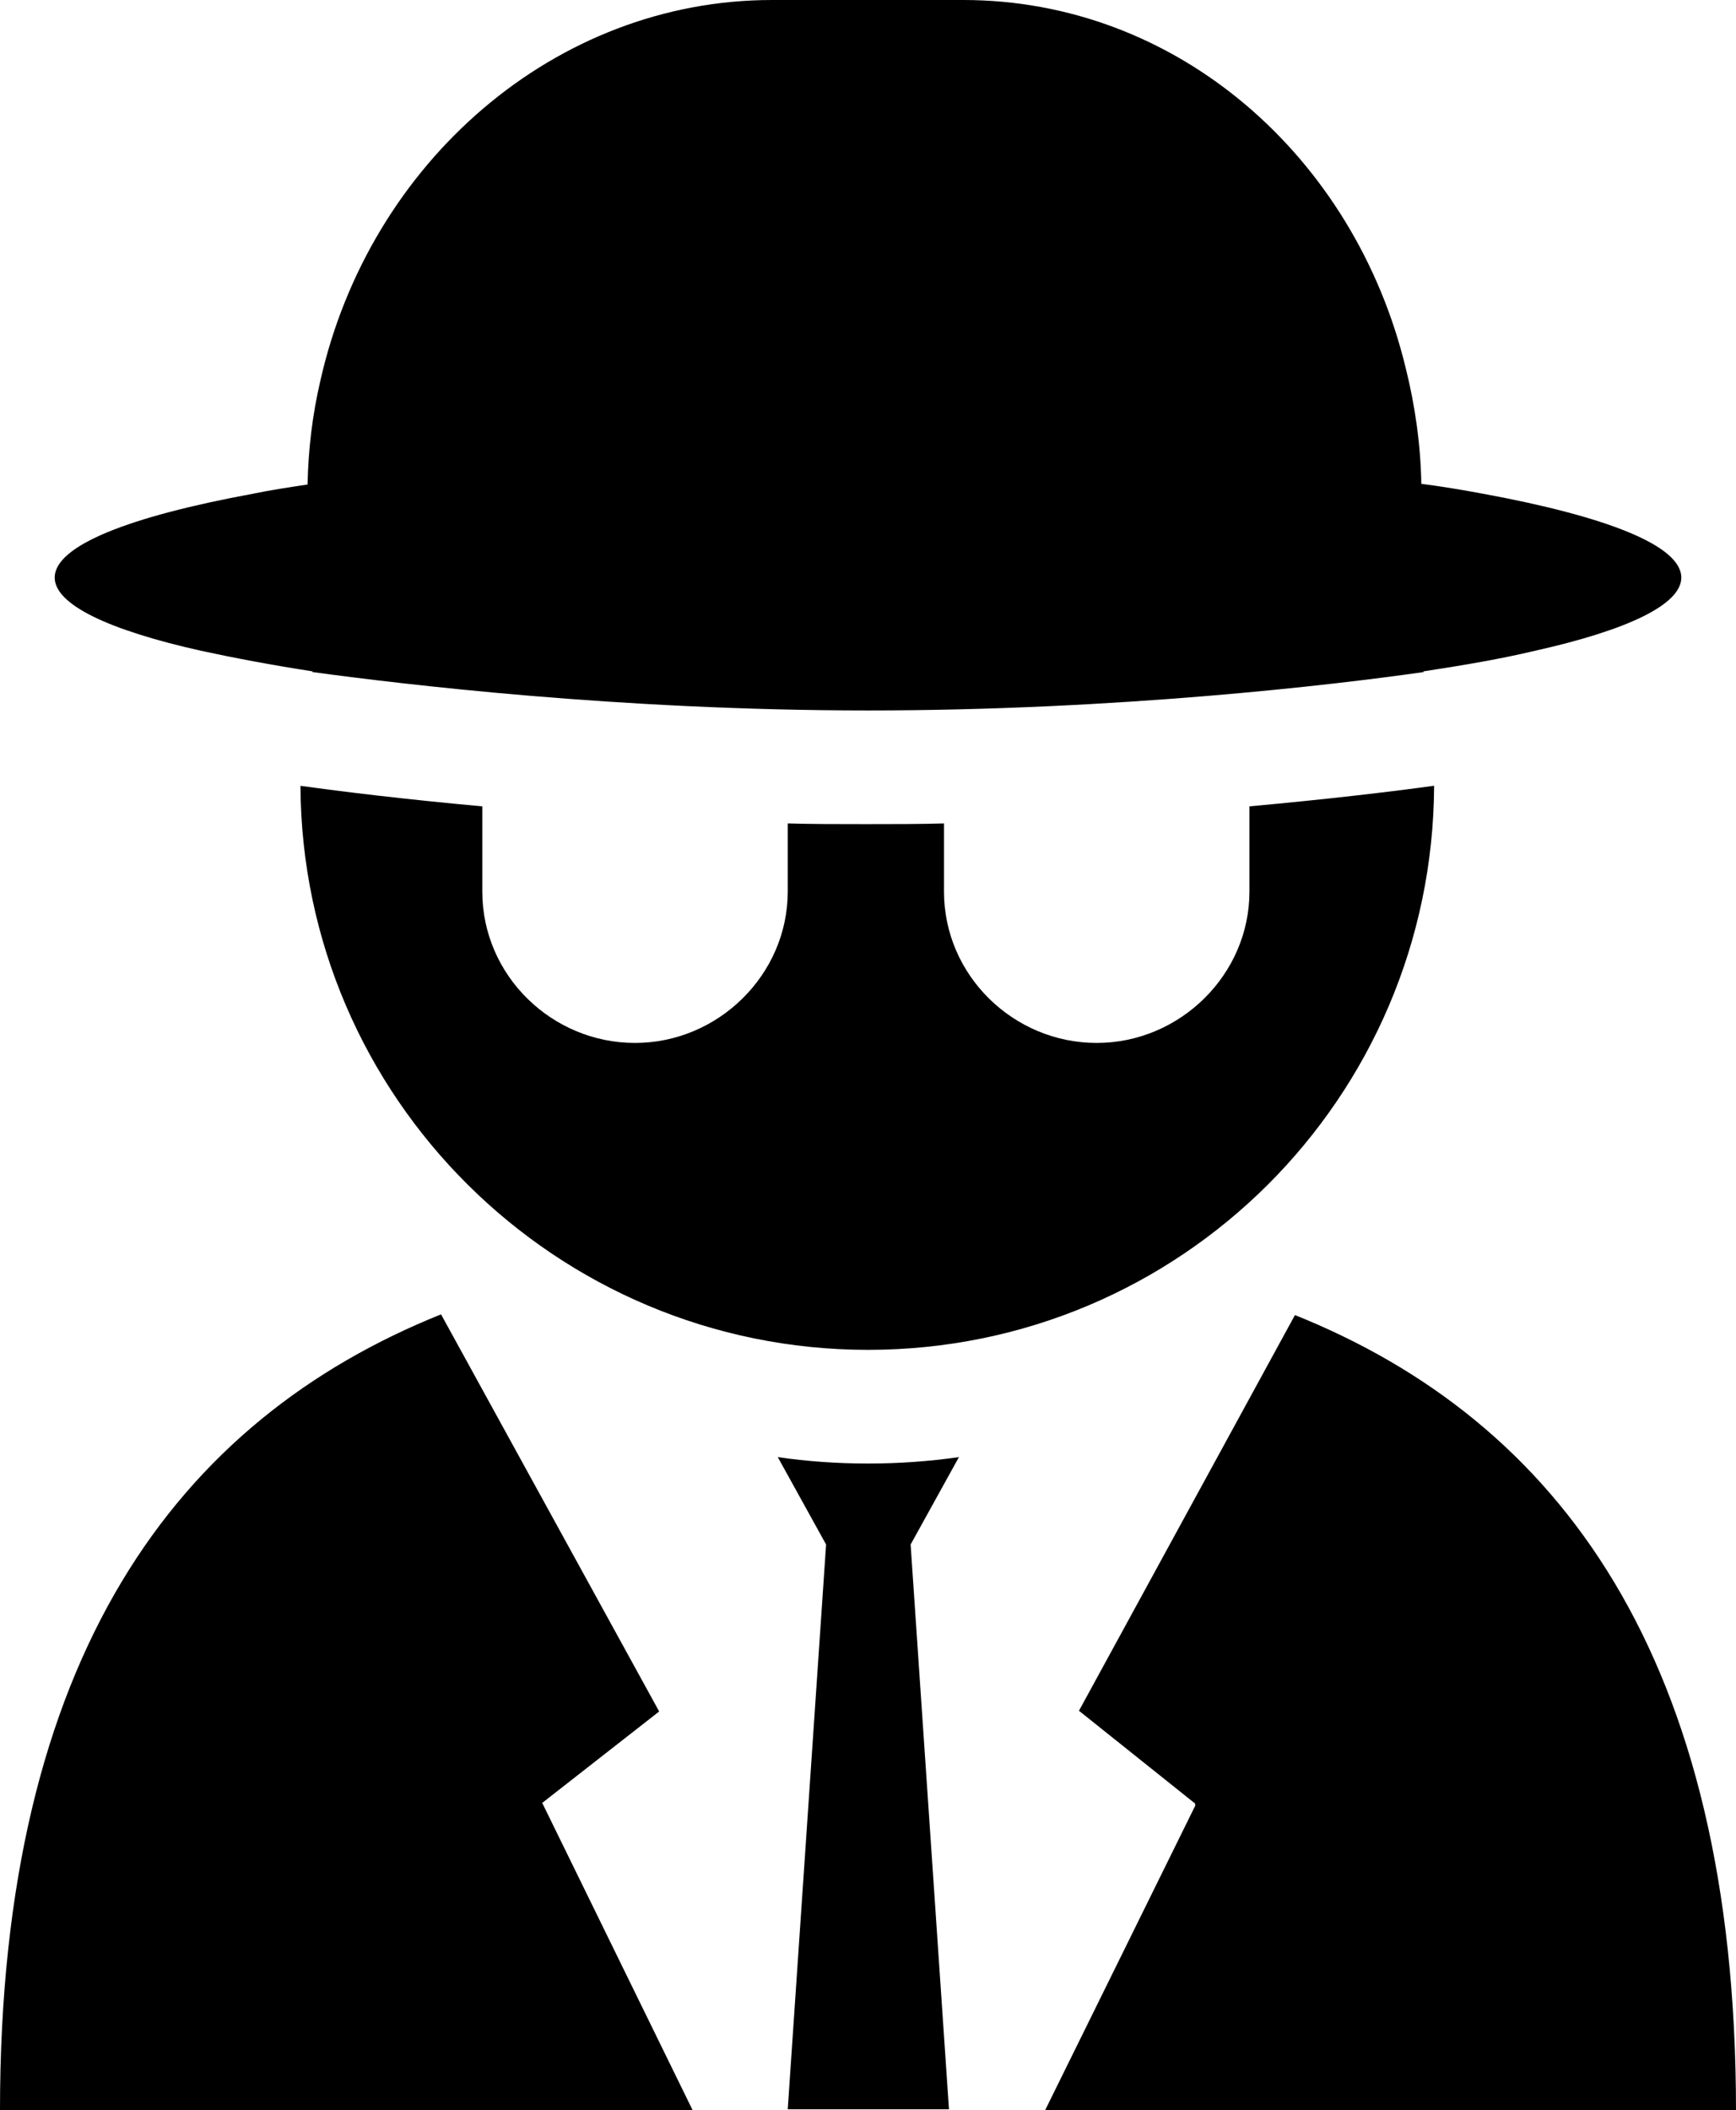 <?xml version="1.0" encoding="utf-8"?>
<!-- Generator: Adobe Illustrator 21.1.0, SVG Export Plug-In . SVG Version: 6.00 Build 0)  -->
<svg version="1.1" id="Capa_1" xmlns="http://www.w3.org/2000/svg" xmlns:xlink="http://www.w3.org/1999/xlink" x="0px" y="0px"
	 viewBox="0 0 244.4 297" style="enable-background:new 0 0 244.4 297;" xml:space="preserve">
<g>
	<path d="M76.4,253.9l-0.1-0.1l16.5-12.9l-30.6-55.7l-0.1-0.2C25,199.9,0,233.1,0,297h97.5L76.4,253.9L76.4,253.9z"/>
	<path d="M151.9,240.8l16.4,13.1l-0.1,0.1l0.1,0.1l-21.2,43h97.3c0-63.9-25-97.1-62.1-112l-0.1,0.2L151.9,240.8z"/>
	<path d="M122.2,206c-4.3,0-8.6-0.3-12.7-0.9l6.8,12.3l-5.4,79.5h22.7l-5.4-79.5l6.8-12.3C130.8,205.7,126.5,206,122.2,206z"/>
	<path d="M201.9,110.6c-5.8,0.8-15,1.9-26,2.9v12c0,11.7-9.8,21.3-21.5,21.3s-21.5-9.5-21.5-21.3v-9.6c-3,0.1-7.2,0.1-11,0.1
		s-8,0-11-0.1v9.6c0,11.7-9.8,21.3-21.5,21.3s-21.5-9.5-21.5-21.3v-12c-11-1-19.9-2.1-25.7-2.9c0,0,0.1,0,0.1,0
		c0.2,43.9,36,79.4,79.9,79.4c0,0,0,0,0,0C166.2,190,201.7,154.5,201.9,110.6z"/>
	<path d="M44,94.6c12.6,1.7,43,5.4,78.2,5.4s65.6-3.6,78.2-5.4c0,0,0-0.1,0-0.1c5.9-0.9,11.1-1.8,15.7-2.9
		c13-2.9,20.6-6.5,20.6-10.3c0-4.5-10.5-8.6-27.9-11.8c-2.7-0.5-5.6-1-8.7-1.4c-0.1-5.6-0.9-11.1-2.2-16.3C190.7,22,165.7,0,135.6,0
		h-26.9C78.1,0,52,22.9,45.1,53.6c-1.1,4.7-1.7,9.6-1.8,14.6c-2.7,0.4-5.3,0.8-7.7,1.3C18.2,72.7,7.7,76.8,7.7,81.3
		c0,3.8,7.6,7.4,20.6,10.3c4.6,1,9.9,2,15.7,2.9C44,94.5,44,94.6,44,94.6z"/>
</g>
</svg>
